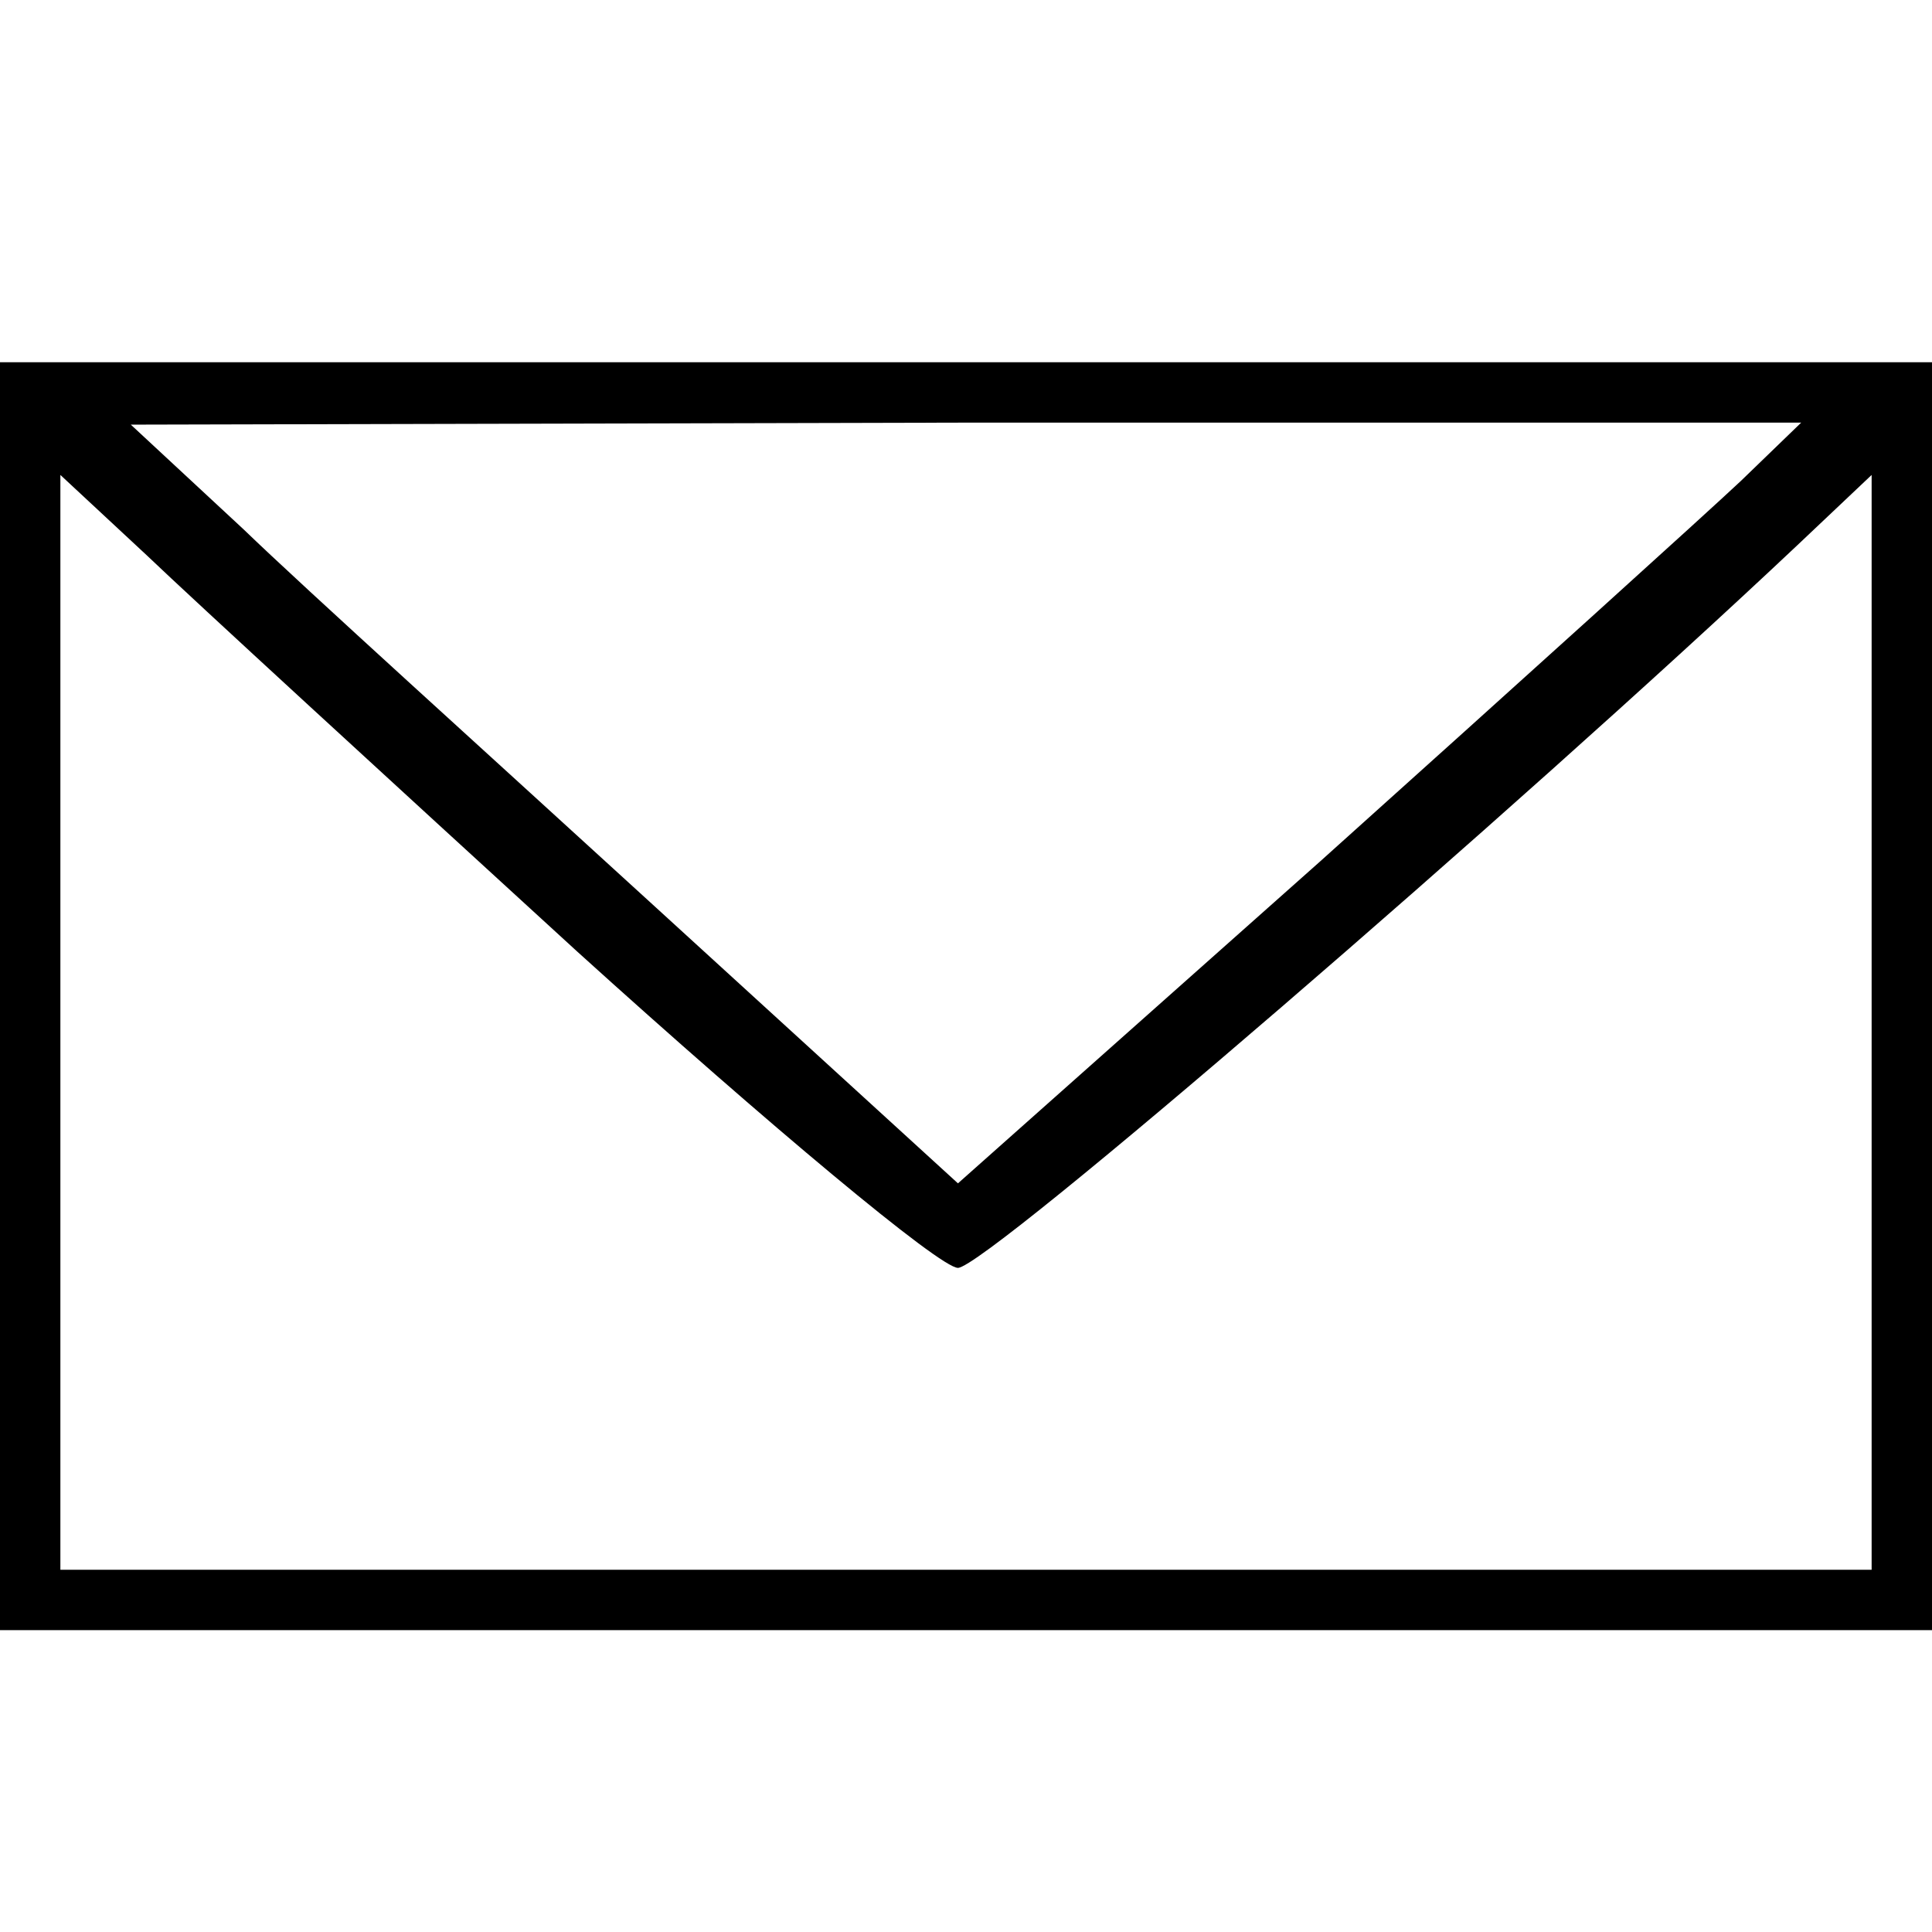 <?xml version="1.0" standalone="no"?>
<!DOCTYPE svg PUBLIC "-//W3C//DTD SVG 20010904//EN"
 "http://www.w3.org/TR/2001/REC-SVG-20010904/DTD/svg10.dtd">
<svg version="1.0" xmlns="http://www.w3.org/2000/svg"
 width="96pt" height="96pt" viewBox="0 0 96 96"
 preserveAspectRatio="xMidYMid meet">

<g transform="translate(0,96) scale(0.1,-0.1)"
fill="#000000" stroke="none">
<path d="M0 465 l0 -315 480 0 480 0 0 315 0 315 -480 0 -480 0 0 -315z m865
256 c-17 -16 -111 -101 -209 -189 l-180 -160 -150 137 c-82 75 -175 159 -205
188 l-56 52 415 1 415 0 -30 -29z m-578 -234 c95 -86 180 -157 189 -157 14 0
277 227 417 359 l37 35 0 -272 0 -272 -450 0 -450 0 0 272 0 272 43 -40 c23
-22 120 -111 214 -197z"/>
</g>
</svg>
